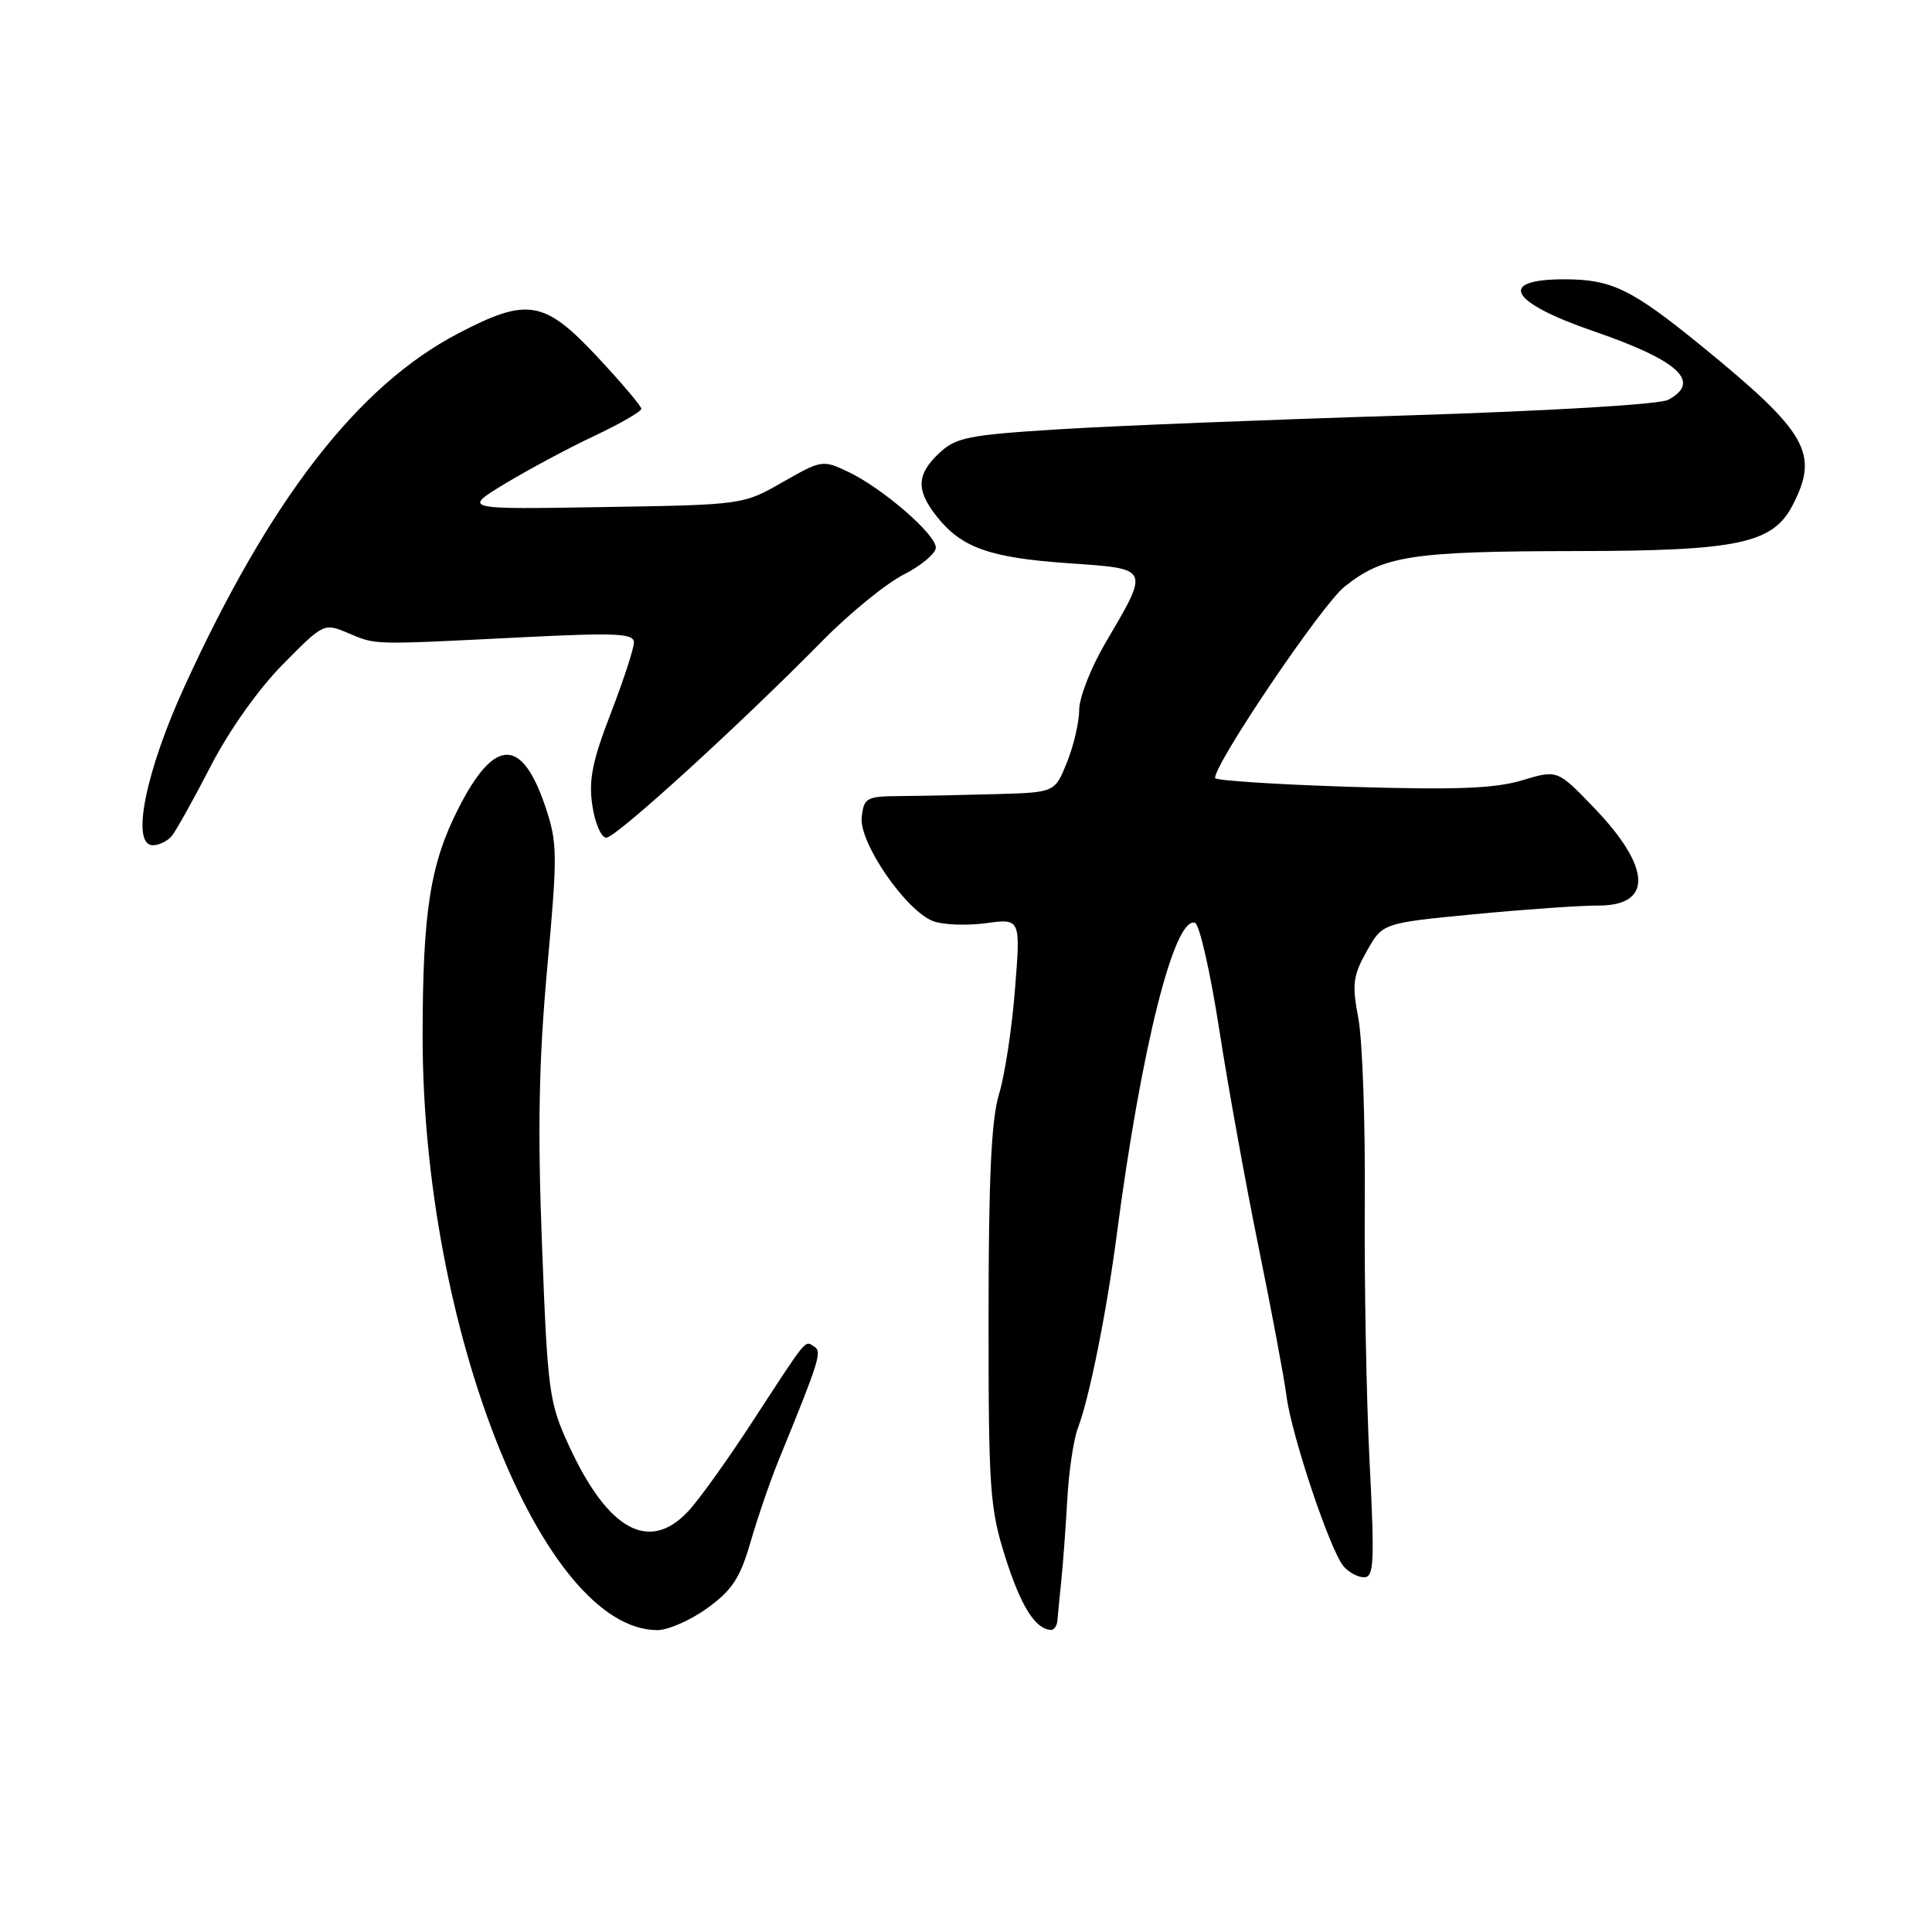 <?xml version="1.0" encoding="UTF-8" standalone="no"?>
<!DOCTYPE svg PUBLIC "-//W3C//DTD SVG 1.1//EN" "http://www.w3.org/Graphics/SVG/1.1/DTD/svg11.dtd" >
<svg xmlns="http://www.w3.org/2000/svg" xmlns:xlink="http://www.w3.org/1999/xlink" version="1.1" viewBox="0 0 256 256">
 <g >
 <path fill="currentColor"
d=" M 93.73 213.08 C 97.02 210.70 98.08 209.08 99.45 204.33 C 100.38 201.12 102.05 196.25 103.17 193.50 C 108.63 180.13 108.95 179.09 107.87 178.42 C 106.60 177.63 107.12 177.00 99.62 188.50 C 96.40 193.45 92.61 198.74 91.19 200.25 C 86.01 205.80 80.53 202.76 75.36 191.50 C 72.75 185.82 72.56 184.40 71.82 165.00 C 71.22 149.53 71.40 140.52 72.51 128.27 C 73.89 113.13 73.88 111.68 72.25 106.85 C 69.14 97.65 65.52 97.73 60.75 107.10 C 57.00 114.46 56.00 120.82 56.00 137.39 C 56.01 175.90 71.86 215.97 87.10 216.00 C 88.53 216.00 91.51 214.69 93.73 213.08 Z  M 140.11 214.75 C 140.16 214.06 140.40 211.70 140.62 209.50 C 140.85 207.30 141.21 202.44 141.42 198.71 C 141.62 194.97 142.26 190.69 142.83 189.21 C 144.34 185.27 146.64 173.84 147.99 163.50 C 151.23 138.80 155.61 121.37 158.34 122.28 C 158.94 122.48 160.40 128.91 161.58 136.57 C 162.77 144.23 165.13 157.25 166.82 165.50 C 168.50 173.75 170.15 182.53 170.47 185.00 C 171.15 190.23 176.21 205.34 178.01 207.52 C 178.69 208.33 179.92 209.00 180.75 209.00 C 182.06 209.00 182.15 207.01 181.48 193.75 C 181.05 185.36 180.77 169.87 180.84 159.32 C 180.92 148.78 180.53 137.81 179.99 134.95 C 179.13 130.42 179.27 129.29 181.10 126.04 C 183.19 122.31 183.19 122.31 195.35 121.14 C 202.03 120.50 209.43 119.98 211.78 119.99 C 219.06 120.01 218.82 114.92 211.15 106.96 C 206.36 101.99 206.36 101.99 201.67 103.40 C 198.04 104.49 192.89 104.68 178.99 104.26 C 169.09 103.95 161.00 103.42 161.00 103.09 C 161.00 101.06 175.12 80.19 178.13 77.76 C 183.27 73.63 187.01 73.05 208.73 73.02 C 230.32 73.00 234.90 72.03 237.54 66.93 C 241.09 60.06 239.49 57.29 225.38 45.78 C 216.20 38.30 213.54 37.01 207.31 37.01 C 198.31 37.00 200.01 40.05 211.14 43.88 C 222.45 47.77 225.51 50.59 221.04 52.98 C 219.91 53.59 205.20 54.46 186.29 55.05 C 168.25 55.60 147.52 56.43 140.21 56.89 C 128.33 57.63 126.67 57.96 124.46 60.03 C 121.45 62.86 121.36 64.92 124.09 68.39 C 127.37 72.56 131.08 73.89 141.42 74.62 C 152.53 75.40 152.39 75.09 146.40 85.32 C 144.53 88.52 143.00 92.45 143.00 94.05 C 143.00 95.65 142.28 98.77 141.39 100.98 C 139.78 105.00 139.78 105.00 132.14 105.22 C 127.94 105.34 122.25 105.46 119.50 105.48 C 114.79 105.51 114.48 105.67 114.18 108.28 C 113.80 111.62 120.02 120.68 123.65 122.06 C 124.96 122.55 128.10 122.67 130.63 122.33 C 135.24 121.70 135.24 121.70 134.49 131.10 C 134.09 136.27 133.13 142.53 132.37 145.00 C 131.36 148.31 130.99 156.09 130.99 174.40 C 130.98 197.47 131.15 199.83 133.23 206.40 C 135.27 212.83 137.19 215.88 139.25 215.97 C 139.66 215.99 140.05 215.44 140.11 214.75 Z  M 22.78 110.75 C 23.34 110.06 25.66 105.90 27.93 101.50 C 30.38 96.75 34.27 91.27 37.49 88.02 C 42.91 82.53 42.92 82.53 46.21 83.92 C 49.90 85.47 49.10 85.45 69.25 84.44 C 81.67 83.82 84.00 83.93 84.00 85.13 C 84.00 85.91 82.62 90.14 80.93 94.52 C 78.48 100.86 77.98 103.37 78.49 106.75 C 78.84 109.09 79.67 111.00 80.34 111.00 C 81.61 111.00 97.87 96.19 108.99 84.90 C 112.57 81.26 117.41 77.32 119.75 76.13 C 122.09 74.93 124.00 73.33 124.00 72.56 C 124.00 70.79 116.90 64.65 112.37 62.51 C 109.03 60.92 108.83 60.95 103.70 63.89 C 98.45 66.89 98.44 66.89 79.88 67.19 C 61.30 67.50 61.30 67.50 66.90 64.10 C 69.98 62.24 75.31 59.38 78.75 57.76 C 82.19 56.14 84.99 54.52 84.98 54.16 C 84.97 53.80 82.33 50.69 79.12 47.25 C 72.10 39.75 69.87 39.38 60.64 44.22 C 47.39 51.16 35.76 66.20 24.43 91.00 C 19.25 102.33 17.33 112.00 20.25 112.00 C 21.08 112.00 22.22 111.44 22.78 110.75 Z "/>
</g>
</svg>